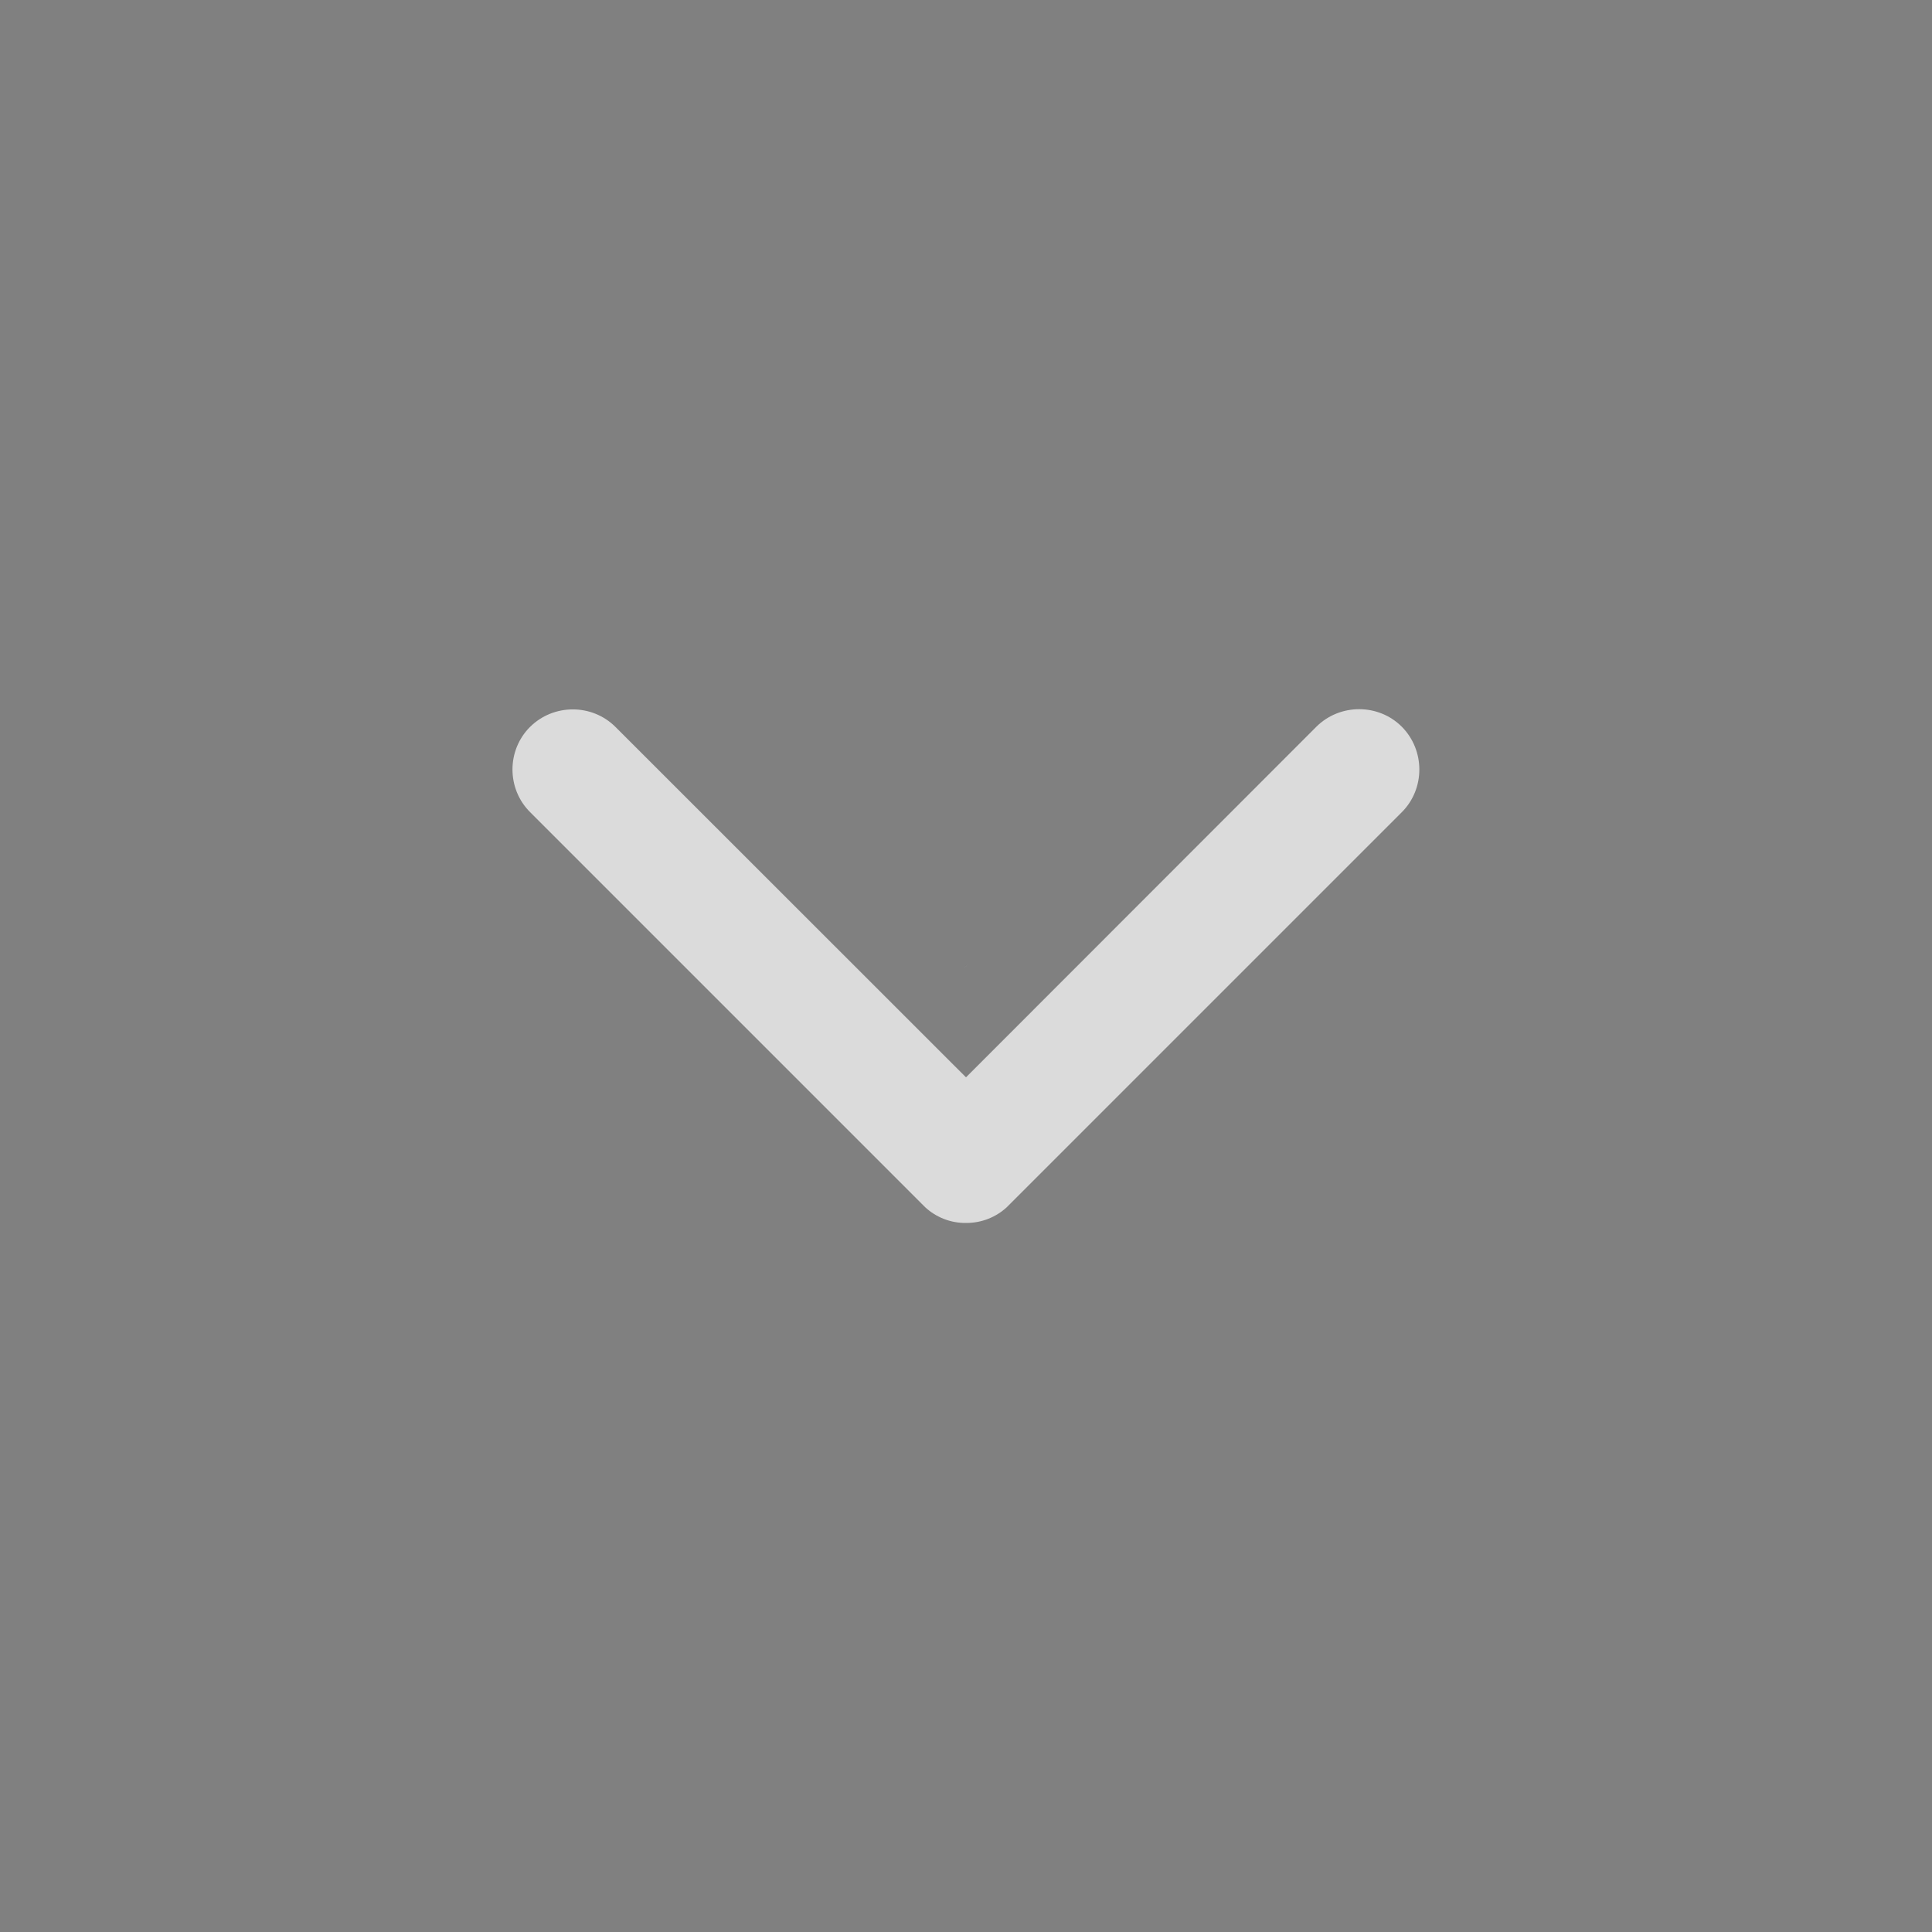 <?xml version="1.0" encoding="utf-8"?>
<!-- Generator: Adobe Illustrator 16.0.0, SVG Export Plug-In . SVG Version: 6.00 Build 0)  -->
<!DOCTYPE svg PUBLIC "-//W3C//DTD SVG 1.1//EN" "http://www.w3.org/Graphics/SVG/1.1/DTD/svg11.dtd">
<svg version="1.1" id="图层_1" xmlns="http://www.w3.org/2000/svg" xmlns:xlink="http://www.w3.org/1999/xlink" x="0px" y="0px"
	 width="64px" height="64px" viewBox="0 0 64 64" enable-background="new 0 0 64 64" xml:space="preserve">
<rect x="0" y="0" width="64" height="64" fill="#808080" stroke="none"/>
<path d="M32.056,32.056l-0.112-0.112L32.056,32.056z"/>
<path d="M31.931,32.069l0.138-0.138C32.019,31.975,31.975,32.019,31.931,32.069z"/>
<path fill="#DBDBDB" d="M32.006,40.512c0.518,0,0.987-0.193,1.343-0.519l0.138-0.138l1.344-1.344l11.606-11.606
	c0.774-0.775,0.774-2.05,0-2.831c-0.775-0.775-2.05-0.775-2.831,0L32,35.688L20.388,24.081c-0.775-0.775-2.05-0.775-2.831,0
	c-0.775,0.775-0.775,2.05,0.006,2.825l11.606,11.606l1.362,1.363l0.112,0.112C31,40.318,31.481,40.519,32.006,40.512z"/>
<path fill="#FFFFFF" d="M31.944,31.944l0.112,0.112L31.944,31.944z"/>
<path fill="#FFFFFF" d="M32.069,31.931l-0.138,0.138C31.981,32.025,32.025,31.981,32.069,31.931z"/>
</svg>
